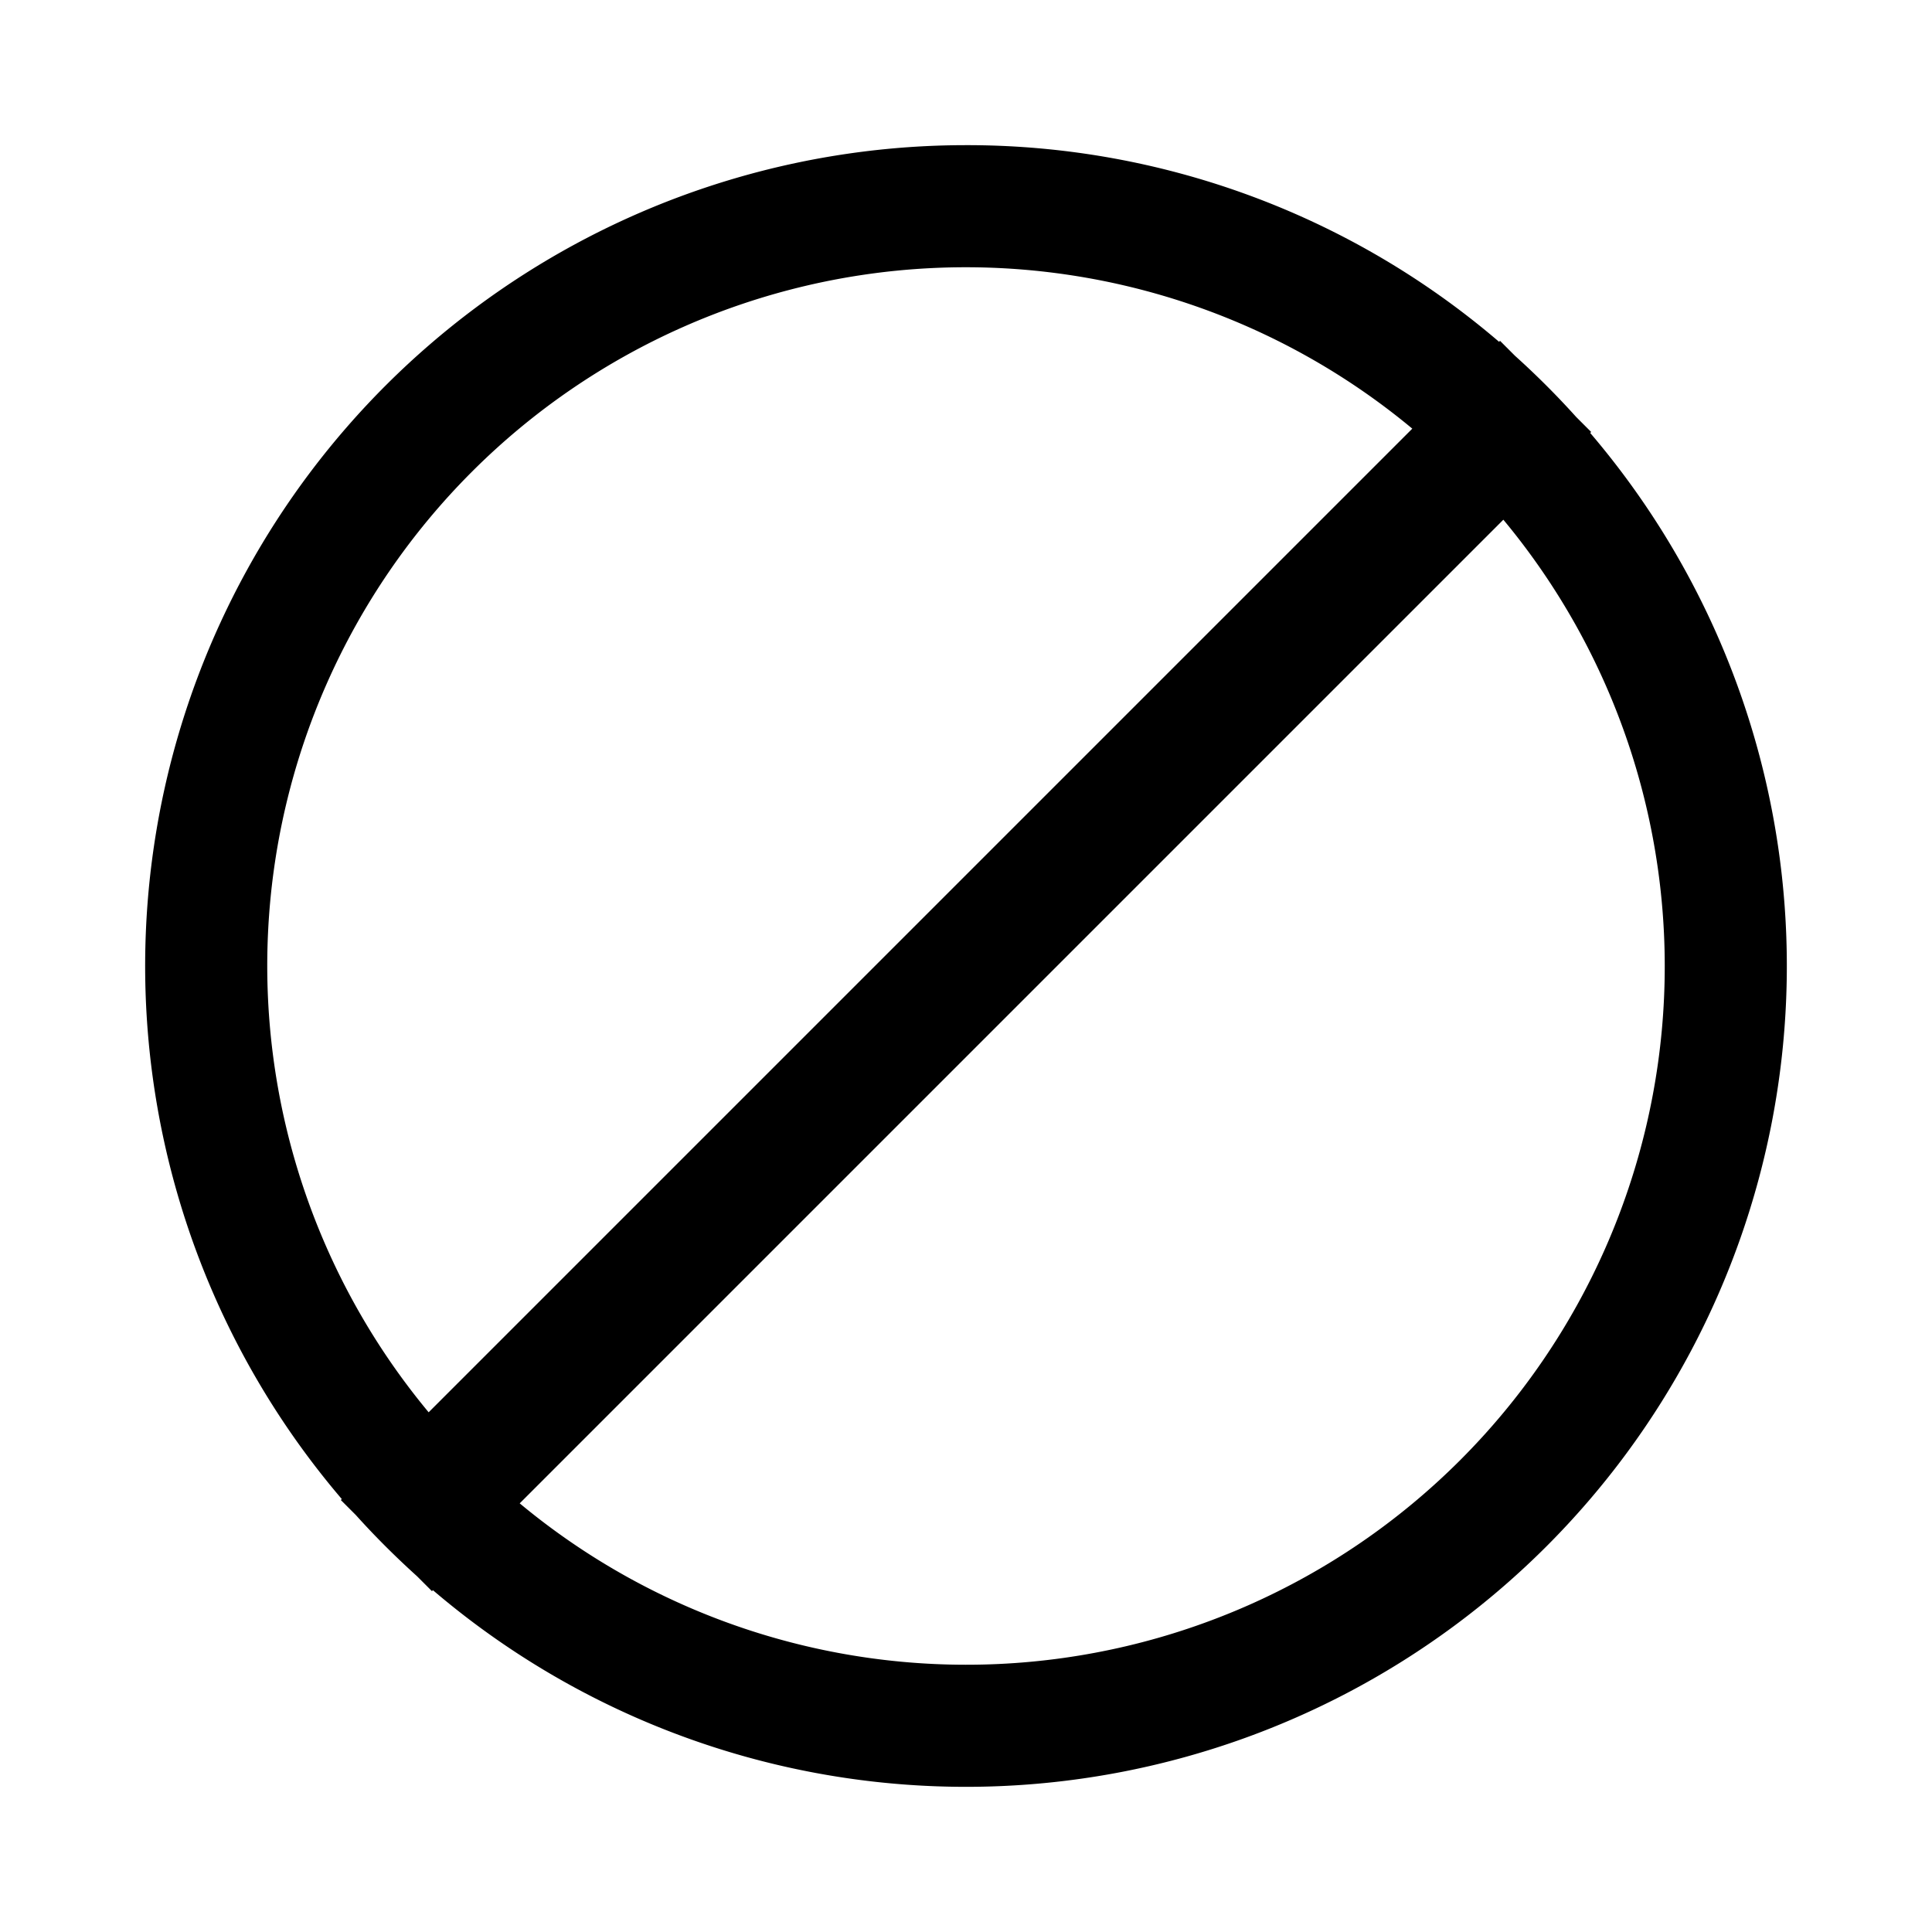 <svg width="15" height="15" fill="none" xmlns="http://www.w3.org/2000/svg">
  <path
    fill-rule="evenodd"
    clip-rule="evenodd"
    d="M7.5 1.127a6.373 6.373 0 00-4.846 10.512l-.008.007.116.116c.15.167.31.326.476.476l.116.116.007-.008a6.373 6.373 0 008.985-8.985l.008-.007-.116-.116a6.414 6.414 0 00-.476-.476l-.116-.116-.007.008a6.348 6.348 0 00-4.14-1.527zm3.465 2.201a5.423 5.423 0 00-7.637 7.637l7.637-7.637zm-6.93 8.344a5.423 5.423 0 007.637-7.637l-7.637 7.637z"
    fill="currentColor"
  />
</svg>
